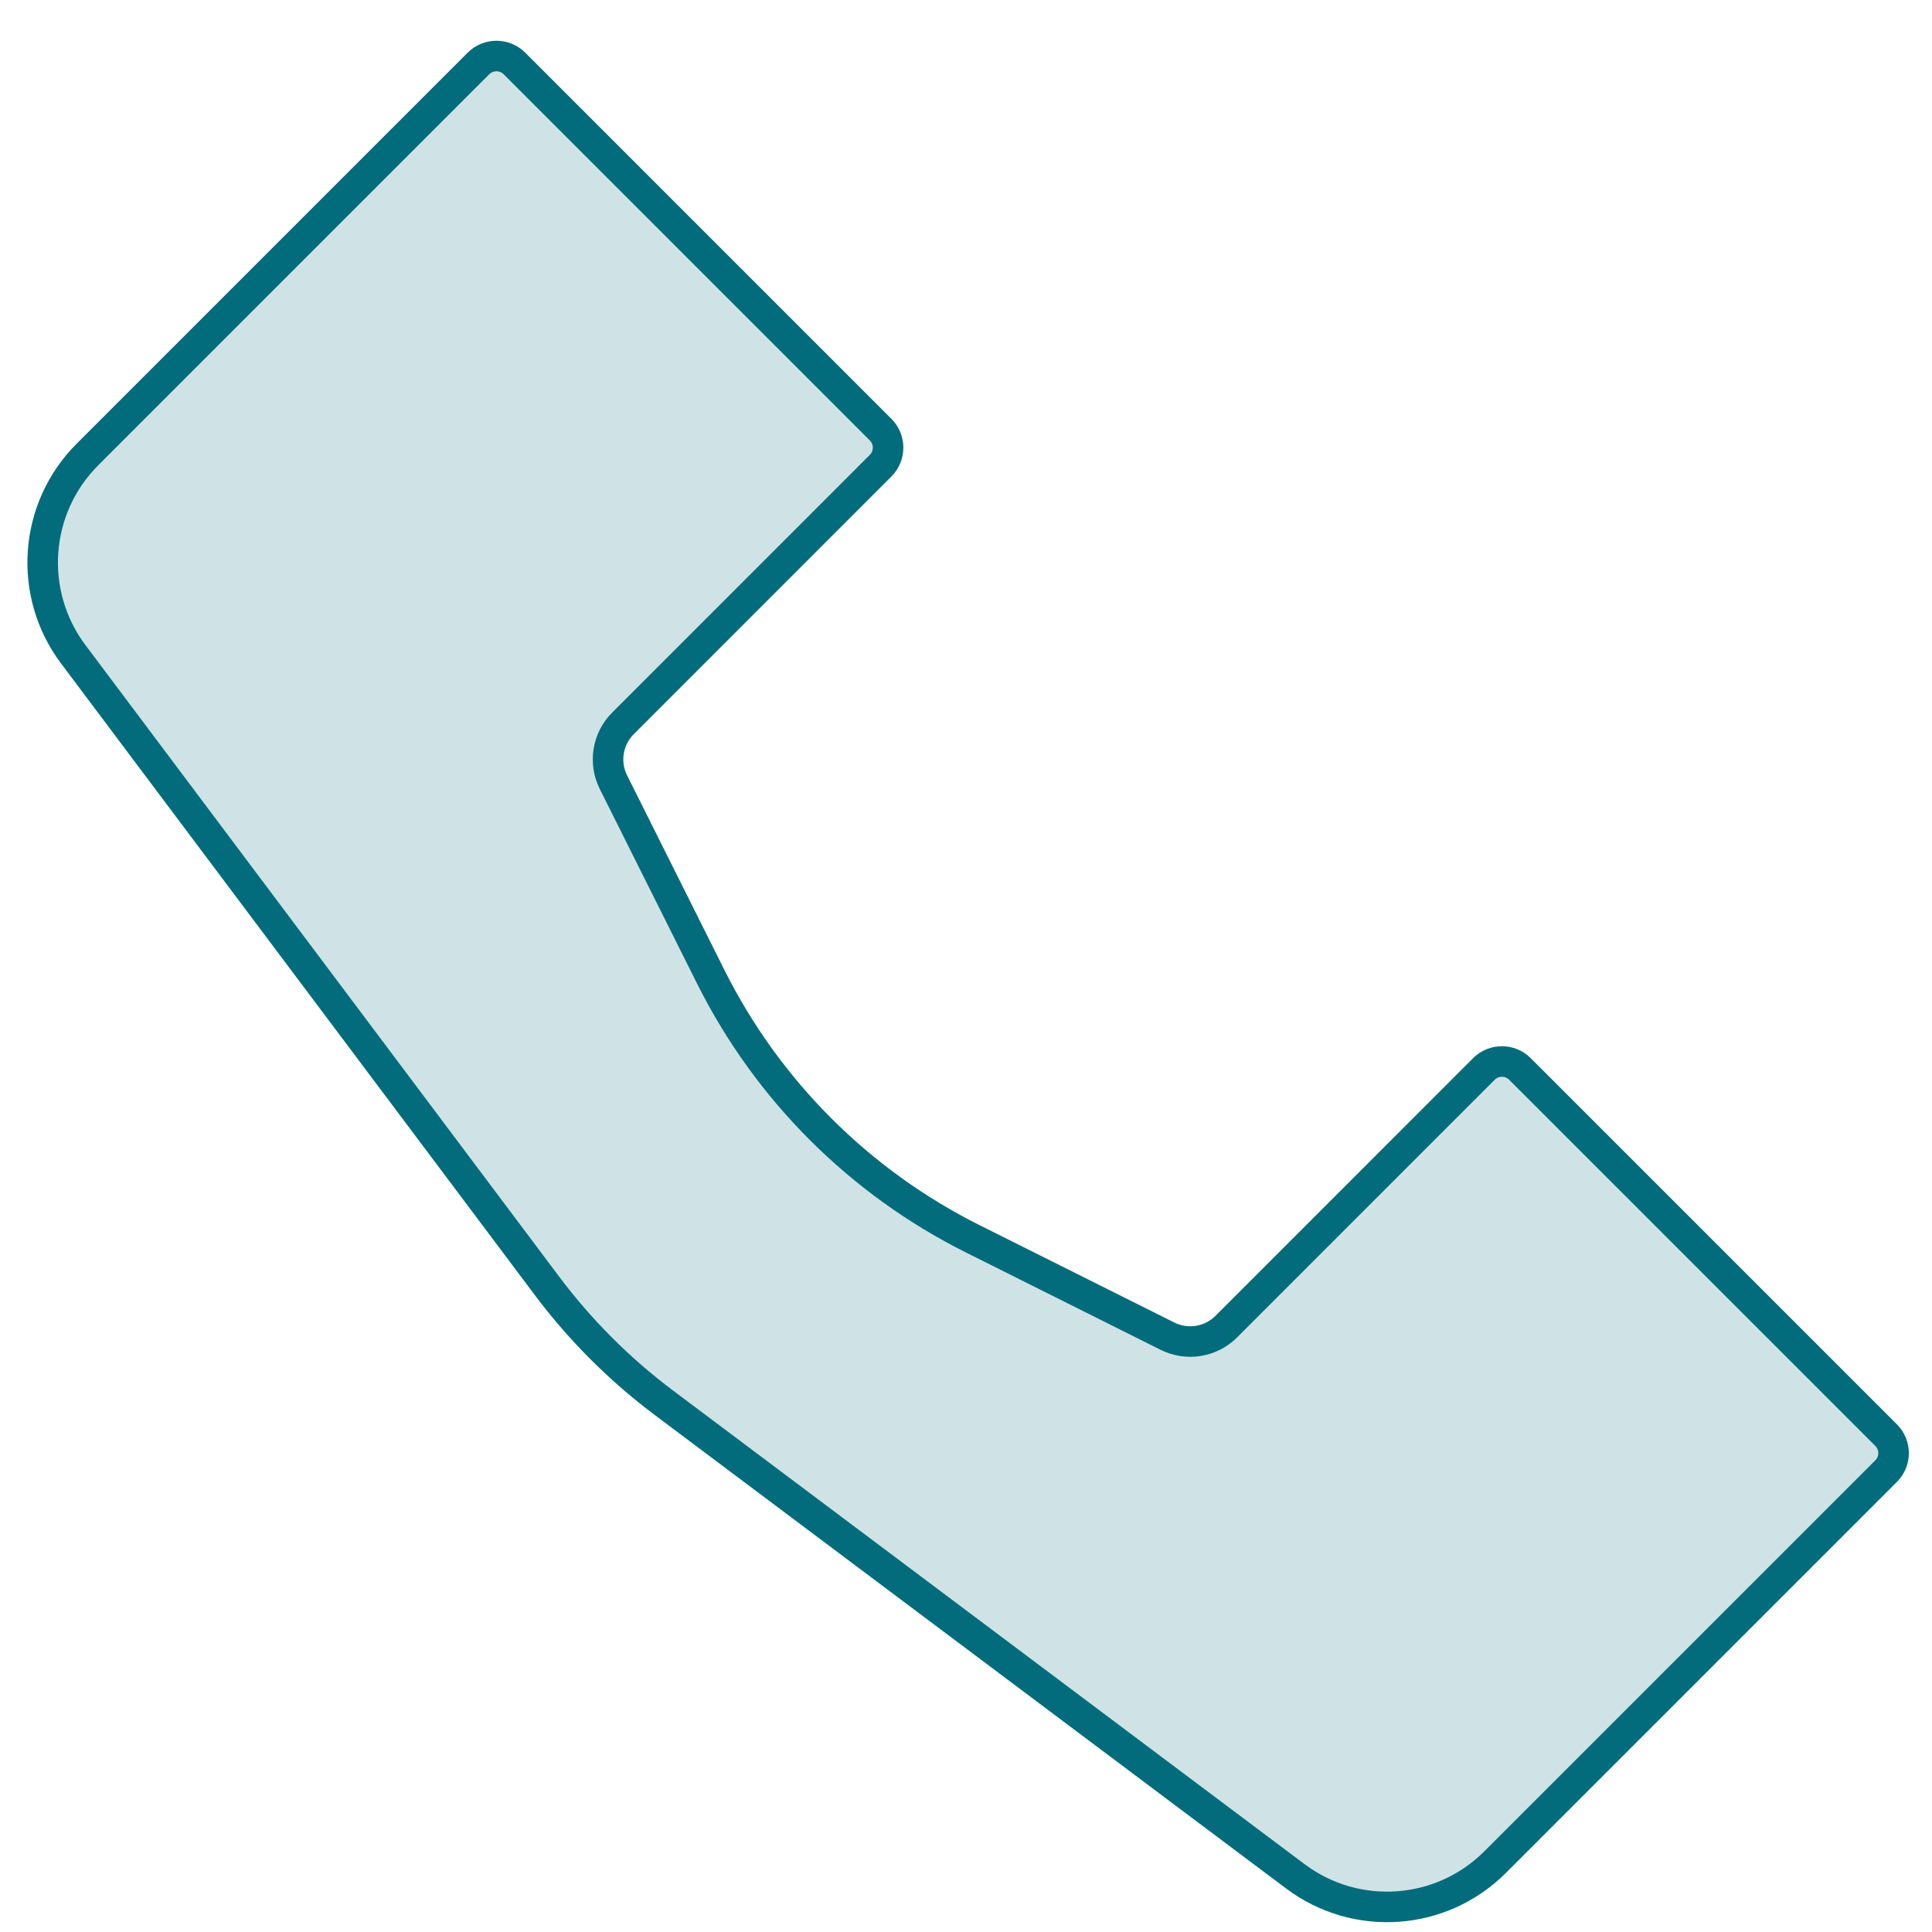 <svg width="42" height="42" viewBox="0 0 42 42" fill="none" xmlns="http://www.w3.org/2000/svg">
<path id="Vector 189" d="M1.901 9.88L10.401 1.38C10.617 1.164 10.968 1.164 11.184 1.38L19.144 9.34C19.36 9.556 19.36 9.907 19.144 10.123L13.543 15.725C13.206 16.062 13.122 16.577 13.335 17.003L15.451 21.235C16.684 23.7 18.682 25.699 21.147 26.931L25.379 29.047C25.806 29.26 26.321 29.177 26.658 28.84L32.259 23.238C32.475 23.022 32.826 23.022 33.042 23.238L41.002 31.198C41.219 31.415 41.219 31.765 41.002 31.981L32.502 40.481C31.333 41.651 29.482 41.782 28.16 40.79L14.434 30.496C13.468 29.772 12.611 28.914 11.887 27.948L1.592 14.223C0.6 12.9 0.732 11.049 1.901 9.88Z" fill="#026C7C" fill-opacity="0.19" stroke="#026C7C" stroke-width="0.664"/>
</svg>

